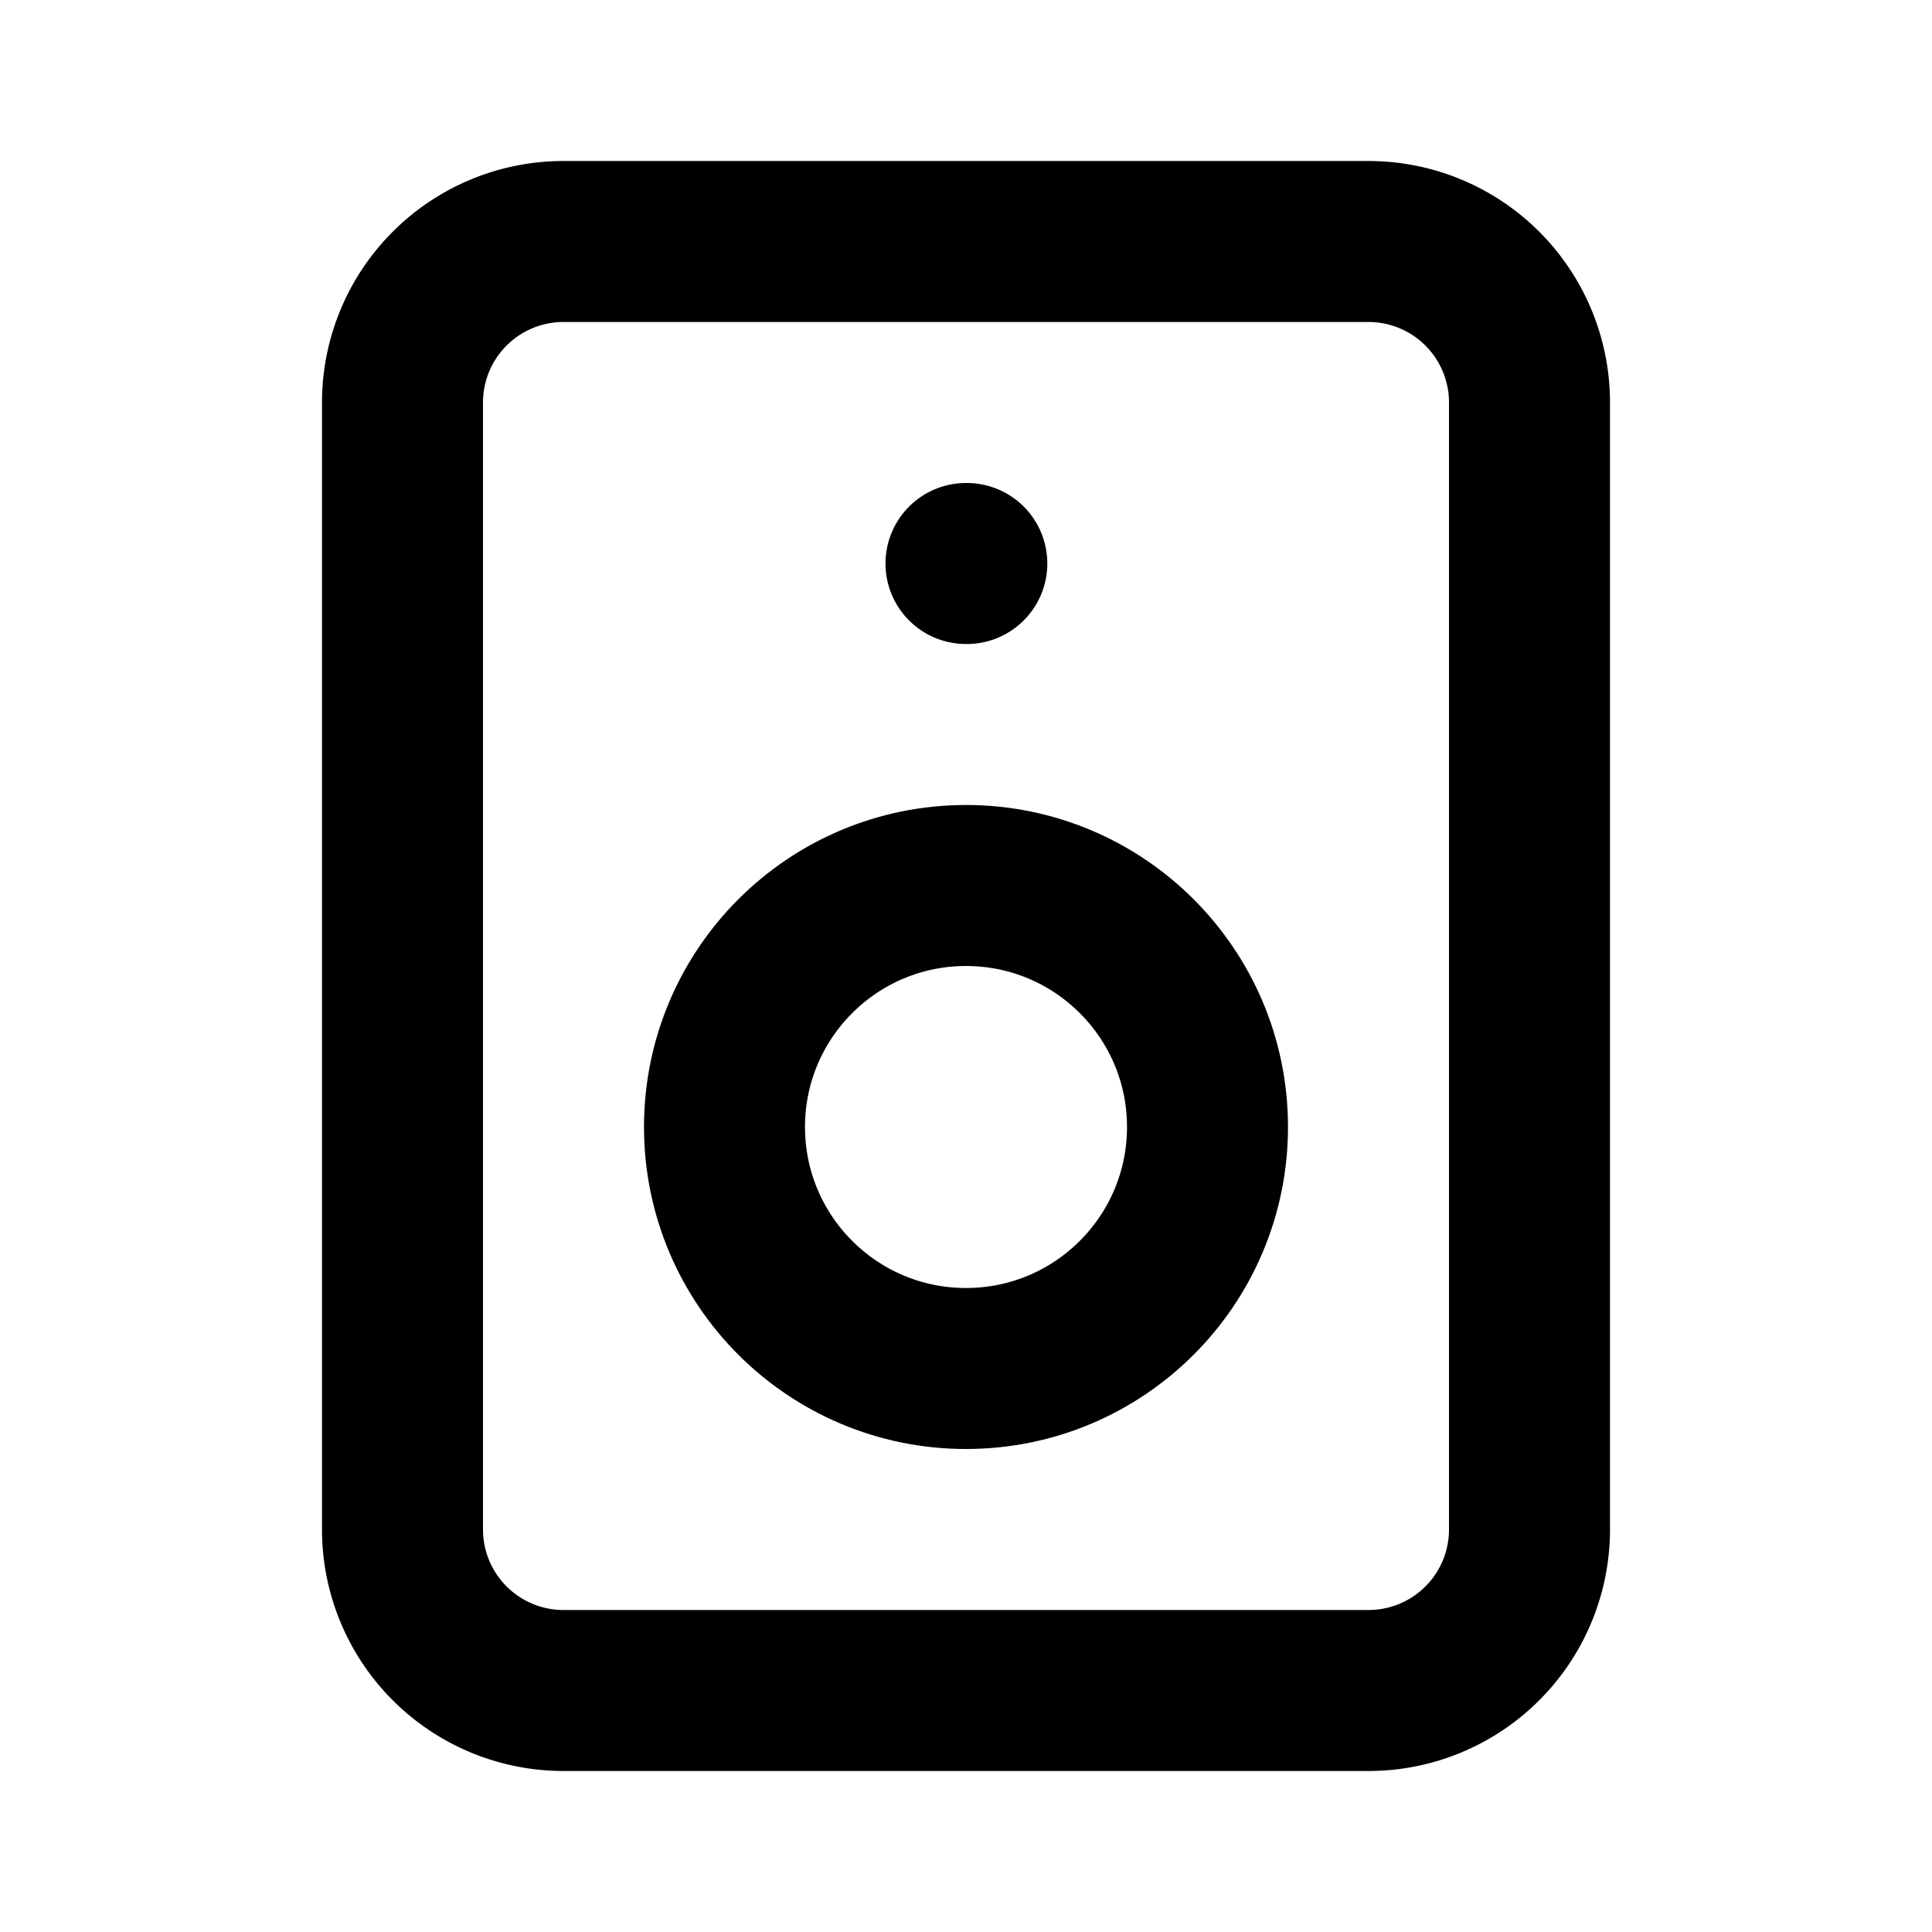 <svg xmlns="http://www.w3.org/2000/svg" width="24" height="24" fill="none" viewBox="0 0 24 24">
  <path stroke="currentColor" stroke-linecap="round" stroke-linejoin="round" stroke-width="2" d="M17 3H7a2 2 0 00-2 2v14a2 2 0 002 2h10a2 2 0 002-2V5a2 2 0 00-2-2zM12 7h.01"/>
  <circle cx="12" cy="14" r="3" stroke="currentColor" stroke-linecap="round" stroke-linejoin="round" stroke-width="2"/>
</svg>
